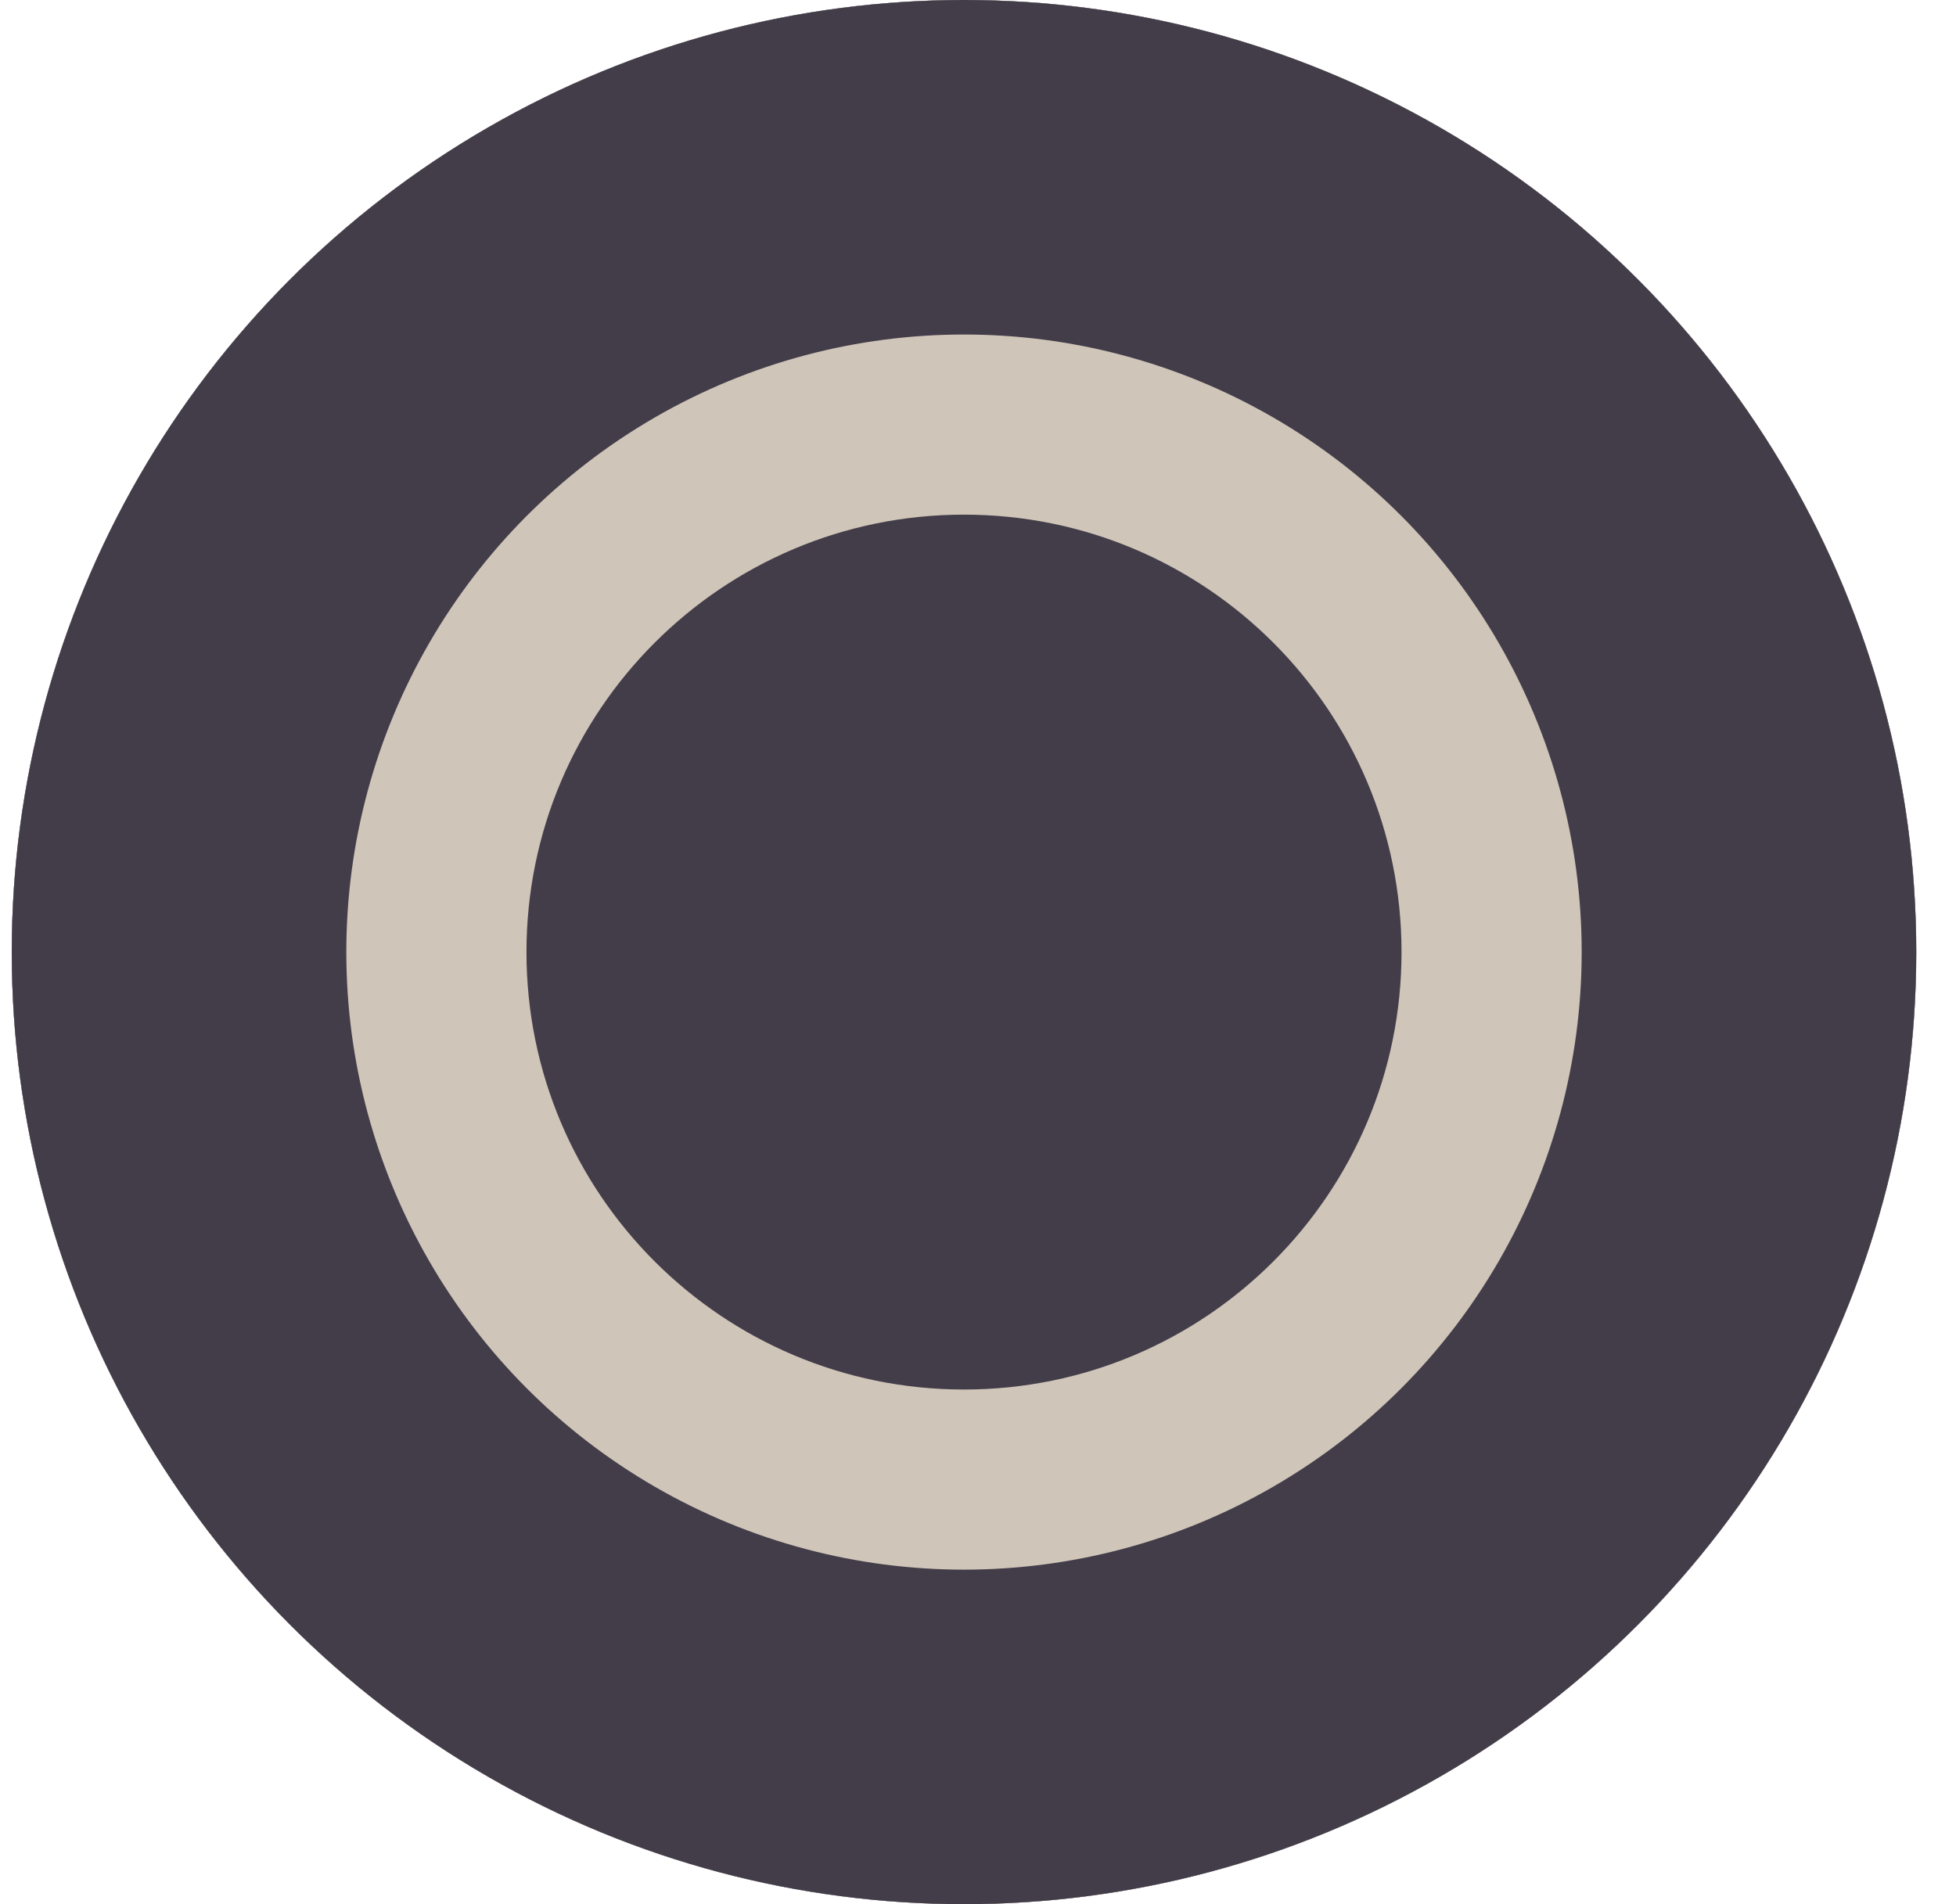 <svg width="38" height="37" viewBox="0 0 38 37" fill="none" xmlns="http://www.w3.org/2000/svg">
<circle cx="18.728" cy="18.5" r="18.5" fill="#433D4A"/>
<circle cx="18.728" cy="18.5" r="18.5" fill="#CFC5B8"/>
<circle cx="18.728" cy="18.5" r="18.5" fill="#433D4A"/>
<circle cx="18.728" cy="18.5" r="12" fill="#CFC5B8"/>
<path d="M27.228 18.5C27.228 23.194 23.423 27 18.728 27C14.034 27 10.228 23.194 10.228 18.5C10.228 13.806 14.034 10 18.728 10C23.423 10 27.228 13.806 27.228 18.5Z" fill="#433D4A"/>
</svg>
